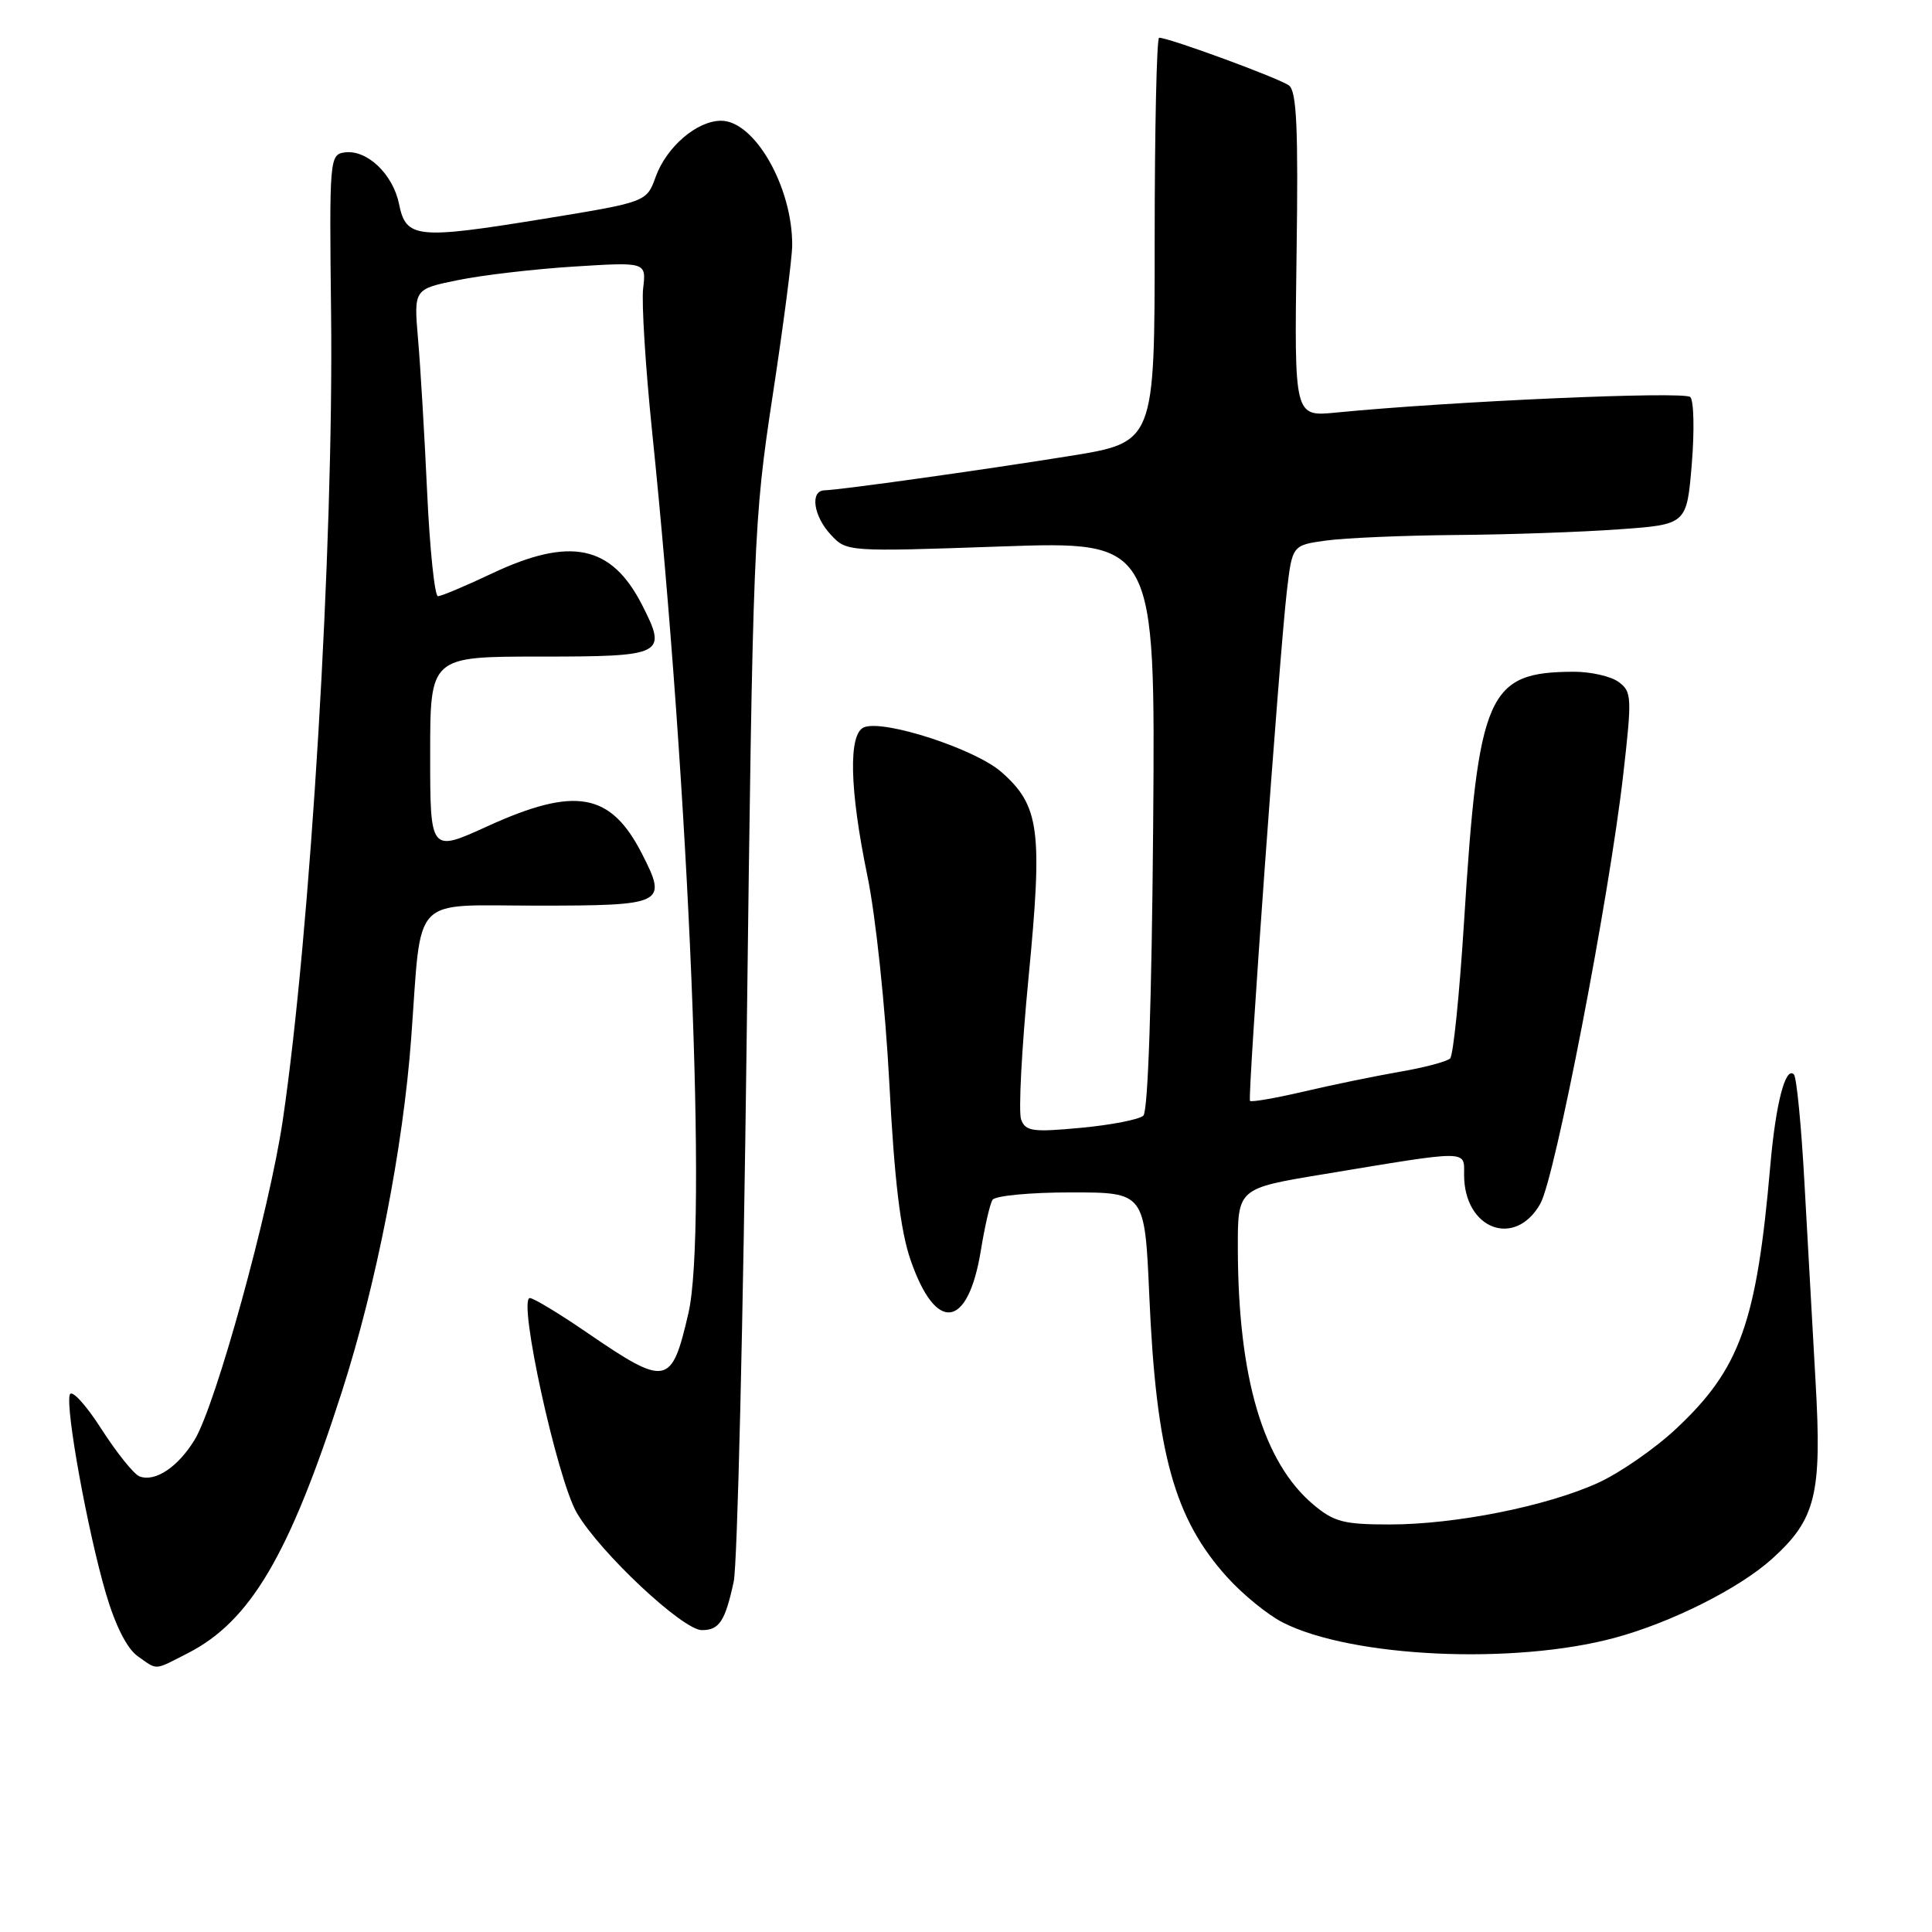 <?xml version="1.0" encoding="UTF-8" standalone="no"?>
<!DOCTYPE svg PUBLIC "-//W3C//DTD SVG 1.1//EN" "http://www.w3.org/Graphics/SVG/1.1/DTD/svg11.dtd" >
<svg xmlns="http://www.w3.org/2000/svg" xmlns:xlink="http://www.w3.org/1999/xlink" version="1.1" viewBox="0 0 256 256">
 <g >
 <path fill="currentColor"
d=" M 24.88 219.06 C 33.17 214.83 38.34 206.06 45.30 184.41 C 49.88 170.17 53.41 152.16 54.49 137.50 C 55.91 118.26 54.26 120.00 71.13 120.00 C 88.04 120.00 88.47 119.79 85.08 113.16 C 80.93 105.01 76.26 104.17 64.62 109.47 C 57.00 112.95 57.00 112.95 57.00 99.97 C 57.00 87.00 57.00 87.00 71.53 87.00 C 88.00 87.00 88.45 86.77 85.08 80.16 C 81.03 72.22 75.56 71.08 65.16 76.00 C 61.67 77.65 58.47 79.00 58.03 79.00 C 57.60 79.00 56.95 72.81 56.60 65.25 C 56.25 57.69 55.71 48.53 55.39 44.91 C 54.83 38.31 54.83 38.31 60.66 37.12 C 63.87 36.46 70.80 35.65 76.07 35.32 C 85.63 34.72 85.63 34.72 85.22 38.21 C 85.00 40.14 85.53 48.64 86.40 57.10 C 91.33 104.90 93.74 163.17 91.22 174.00 C 88.97 183.71 88.35 183.82 77.58 176.44 C 74.01 174.00 70.69 172.00 70.21 172.00 C 68.57 172.00 73.83 196.03 76.44 200.48 C 79.52 205.74 90.47 216.00 93.00 216.00 C 95.31 216.00 96.08 214.83 97.22 209.58 C 97.71 207.33 98.48 174.90 98.94 137.50 C 99.76 71.62 99.86 68.97 102.37 52.50 C 103.80 43.15 104.97 34.15 104.97 32.50 C 105.01 24.78 99.99 16.00 95.55 16.00 C 92.35 16.00 88.33 19.45 86.89 23.41 C 85.68 26.77 85.68 26.77 72.09 28.99 C 55.19 31.74 53.80 31.60 52.87 27.02 C 52.06 23.04 48.59 19.77 45.64 20.20 C 43.68 20.49 43.63 21.11 43.87 41.50 C 44.23 72.21 41.15 123.53 37.46 148.50 C 35.69 160.43 28.59 186.17 25.80 190.76 C 23.60 194.39 20.55 196.42 18.49 195.63 C 17.74 195.35 15.46 192.50 13.41 189.31 C 11.36 186.11 9.49 184.08 9.25 184.79 C 8.64 186.56 11.64 203.02 14.05 211.20 C 15.29 215.41 16.85 218.48 18.24 219.45 C 20.94 221.35 20.33 221.38 24.88 219.06 Z  M 214.00 217.01 C 221.49 214.98 230.47 210.47 234.80 206.56 C 240.62 201.31 241.43 198.01 240.57 183.05 C 240.18 176.15 239.52 164.32 239.10 156.76 C 238.69 149.20 238.06 142.72 237.70 142.37 C 236.58 141.24 235.29 146.23 234.57 154.50 C 232.76 175.28 230.57 181.39 222.07 189.34 C 219.25 191.98 214.59 195.20 211.72 196.50 C 204.88 199.60 192.82 202.00 184.12 202.00 C 178.06 202.00 176.75 201.66 174.03 199.37 C 167.37 193.76 164.06 182.58 164.02 165.49 C 164.00 157.47 164.00 157.47 175.25 155.61 C 194.90 152.35 194.00 152.35 194.00 155.67 C 194.00 162.88 200.74 165.44 204.10 159.50 C 206.06 156.06 213.25 118.81 215.09 102.61 C 216.26 92.35 216.22 91.64 214.47 90.36 C 213.45 89.61 210.79 89.01 208.56 89.01 C 197.09 89.05 195.90 91.77 193.99 122.19 C 193.39 131.71 192.57 139.83 192.15 140.25 C 191.74 140.66 188.73 141.46 185.45 142.02 C 182.18 142.59 176.44 143.77 172.70 144.65 C 168.96 145.52 165.78 146.07 165.63 145.87 C 165.29 145.41 169.53 86.79 170.51 78.37 C 171.23 72.24 171.23 72.24 175.76 71.62 C 178.24 71.28 185.95 70.95 192.89 70.89 C 199.83 70.84 209.55 70.50 214.50 70.14 C 223.50 69.50 223.50 69.50 224.17 61.50 C 224.53 57.10 224.45 53.10 223.97 52.61 C 223.21 51.81 192.26 53.17 177.00 54.67 C 171.50 55.21 171.50 55.21 171.80 33.77 C 172.04 17.04 171.82 12.11 170.80 11.33 C 169.59 10.40 154.91 5.00 153.59 5.00 C 153.27 5.00 153.00 17.06 153.00 31.81 C 153.00 58.61 153.00 58.61 141.75 60.42 C 129.97 62.31 111.39 64.91 109.25 64.97 C 107.30 65.02 107.78 68.39 110.10 70.87 C 112.18 73.11 112.29 73.12 132.64 72.41 C 153.09 71.70 153.09 71.70 152.80 109.30 C 152.61 132.69 152.12 147.25 151.50 147.83 C 150.95 148.34 147.23 149.07 143.24 149.44 C 136.85 150.04 135.90 149.91 135.31 148.36 C 134.93 147.39 135.38 138.90 136.29 129.50 C 138.18 109.97 137.76 106.75 132.67 102.28 C 129.21 99.25 117.19 95.33 114.51 96.36 C 112.39 97.17 112.55 104.52 114.94 116.09 C 116.03 121.35 117.31 133.43 117.84 143.50 C 118.51 156.39 119.31 163.04 120.64 166.91 C 124.00 176.70 128.27 176.14 129.97 165.68 C 130.48 162.54 131.17 159.53 131.51 158.99 C 131.84 158.44 136.52 158.00 141.91 158.00 C 151.69 158.00 151.69 158.00 152.29 171.75 C 153.20 192.57 155.60 201.23 162.61 208.99 C 164.68 211.28 167.98 213.97 169.96 214.98 C 179.08 219.63 200.63 220.63 214.00 217.01 Z "/>
</g>
</svg>
